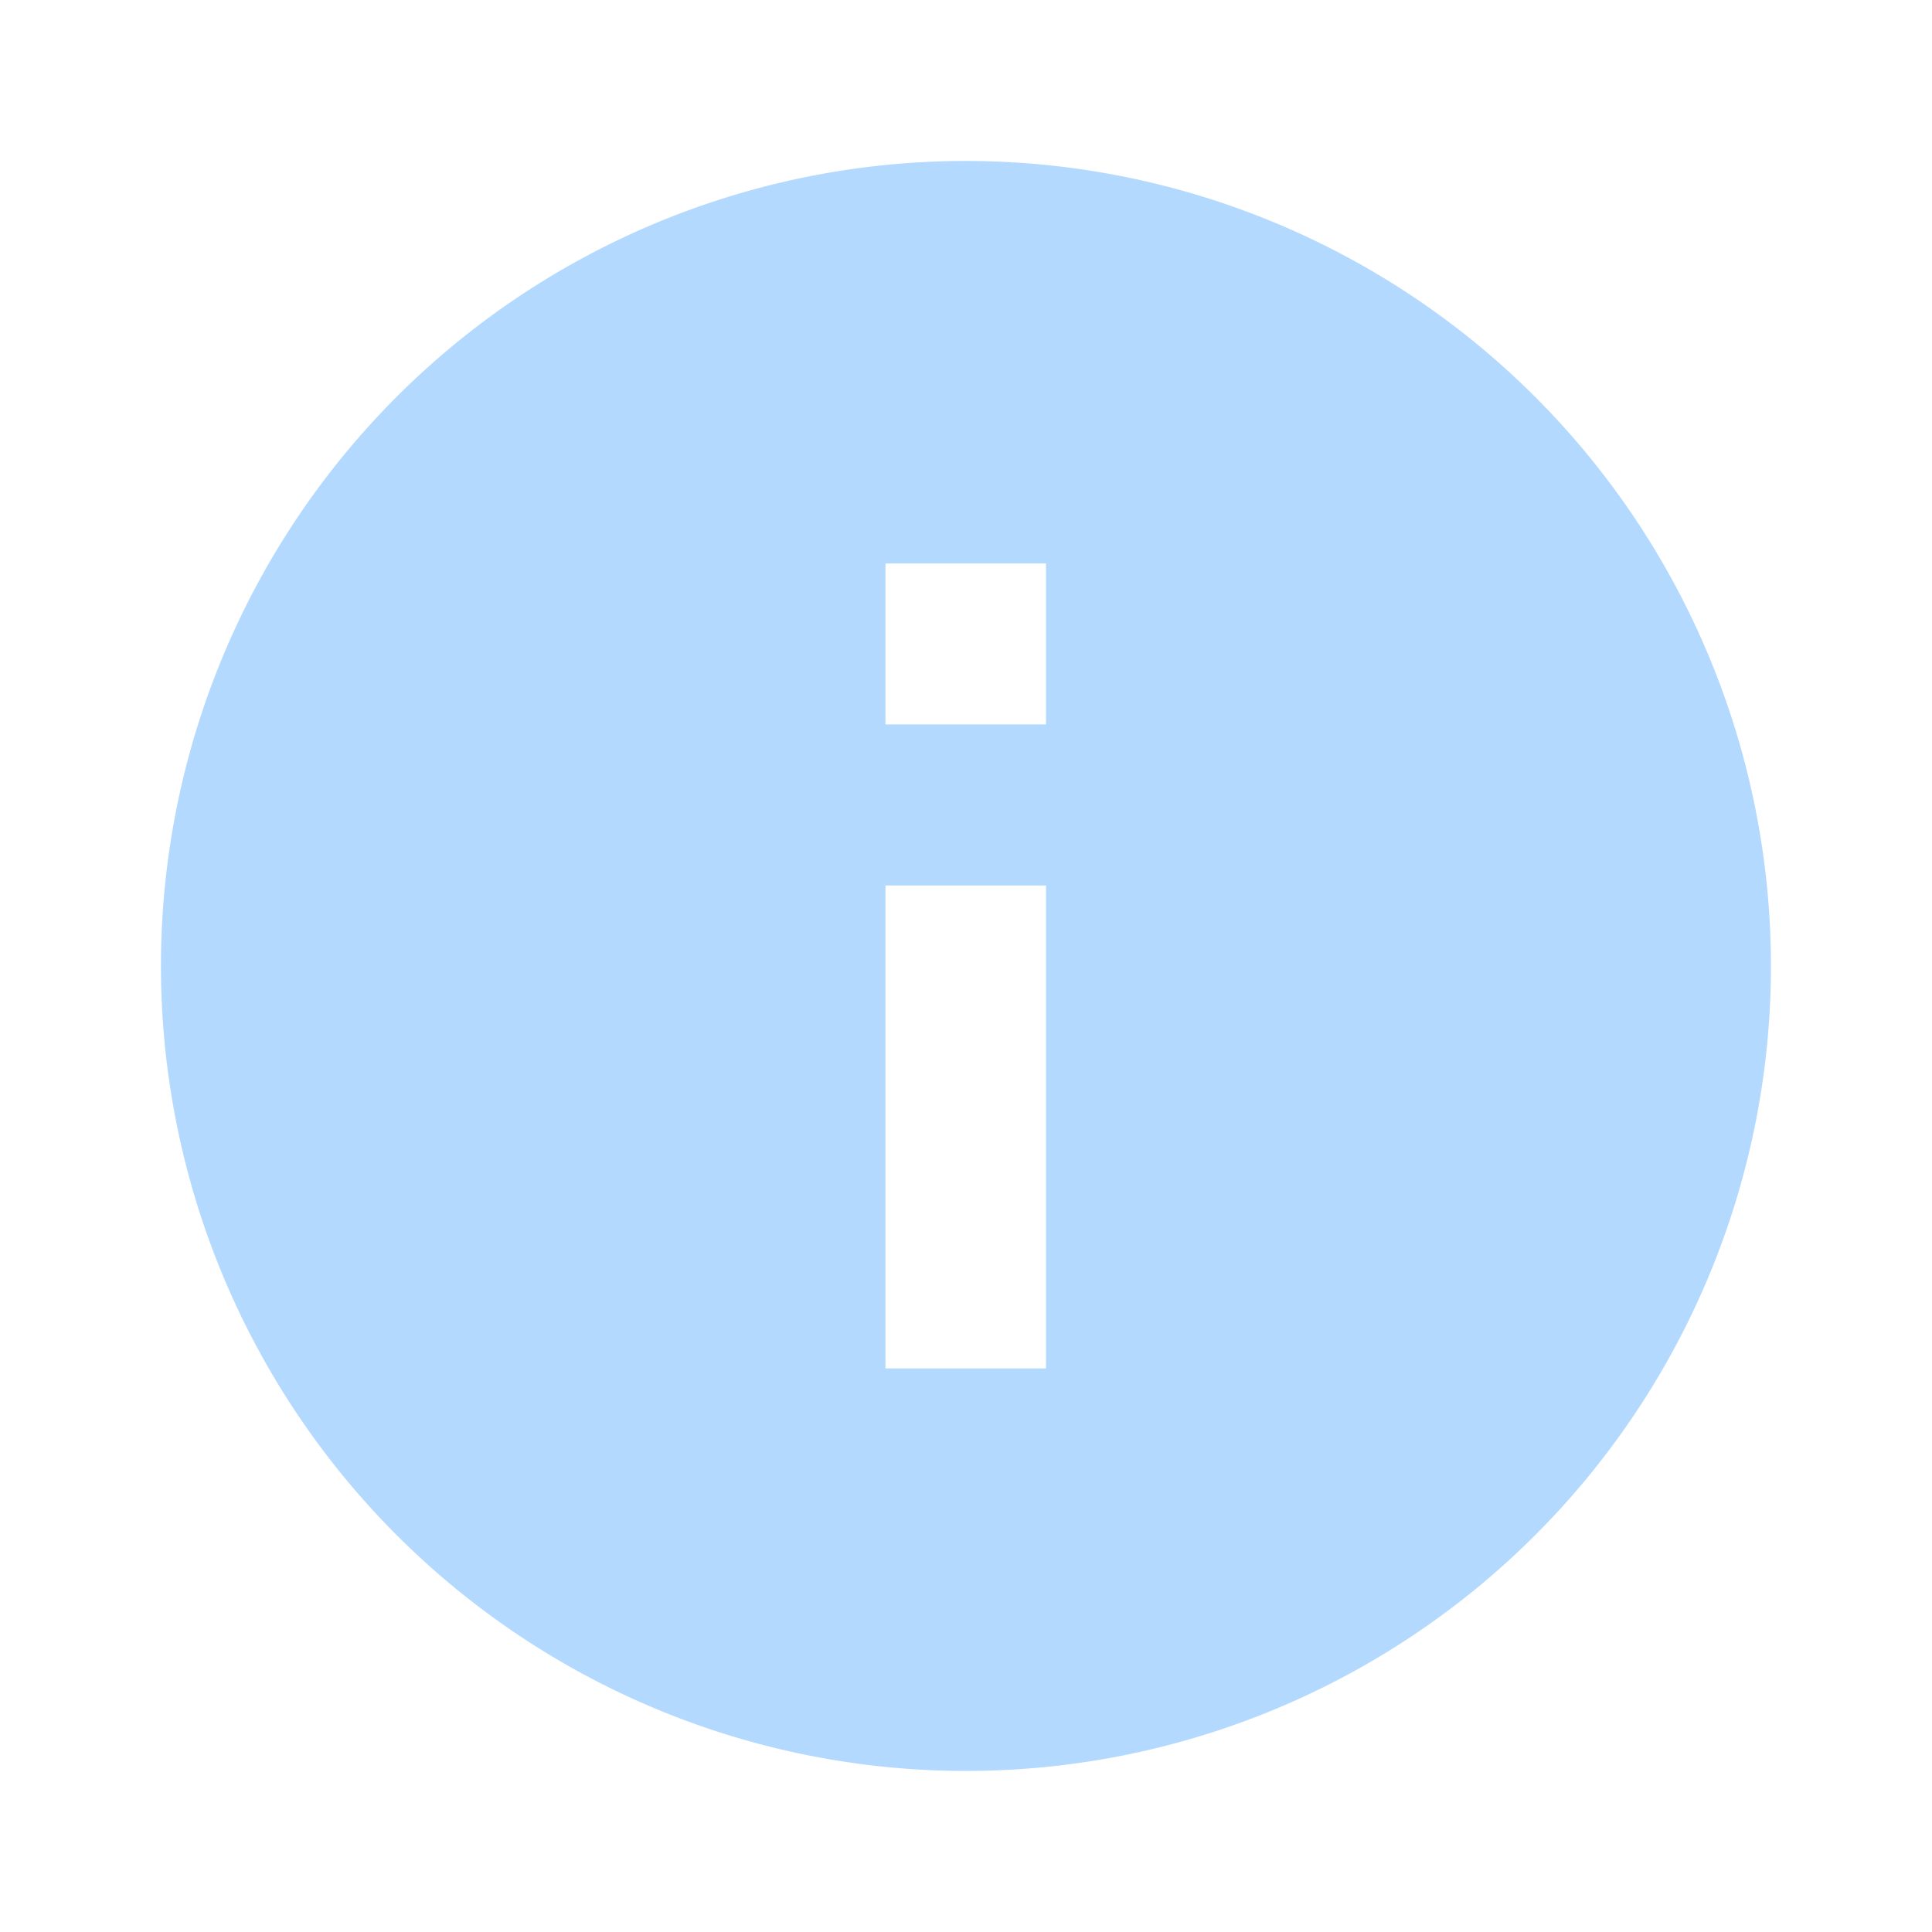 <svg id="ic-info-24px" xmlns="http://www.w3.org/2000/svg" width="18.773" height="18.773" viewBox="0 0 18.773 18.773">
  <path id="Path_94" data-name="Path 94" d="M0,0H18.773V18.773H0Z" fill="none"/>
  <path id="Path_95" data-name="Path 95" d="M9.822,2a7.822,7.822,0,1,0,7.822,7.822A7.825,7.825,0,0,0,9.822,2ZM10.6,13.733H9.04V9.04H10.6Zm0-6.258H9.04V5.911H10.6Z" transform="translate(-0.436 -0.436)" fill="#b4d9ff"/>
</svg>
